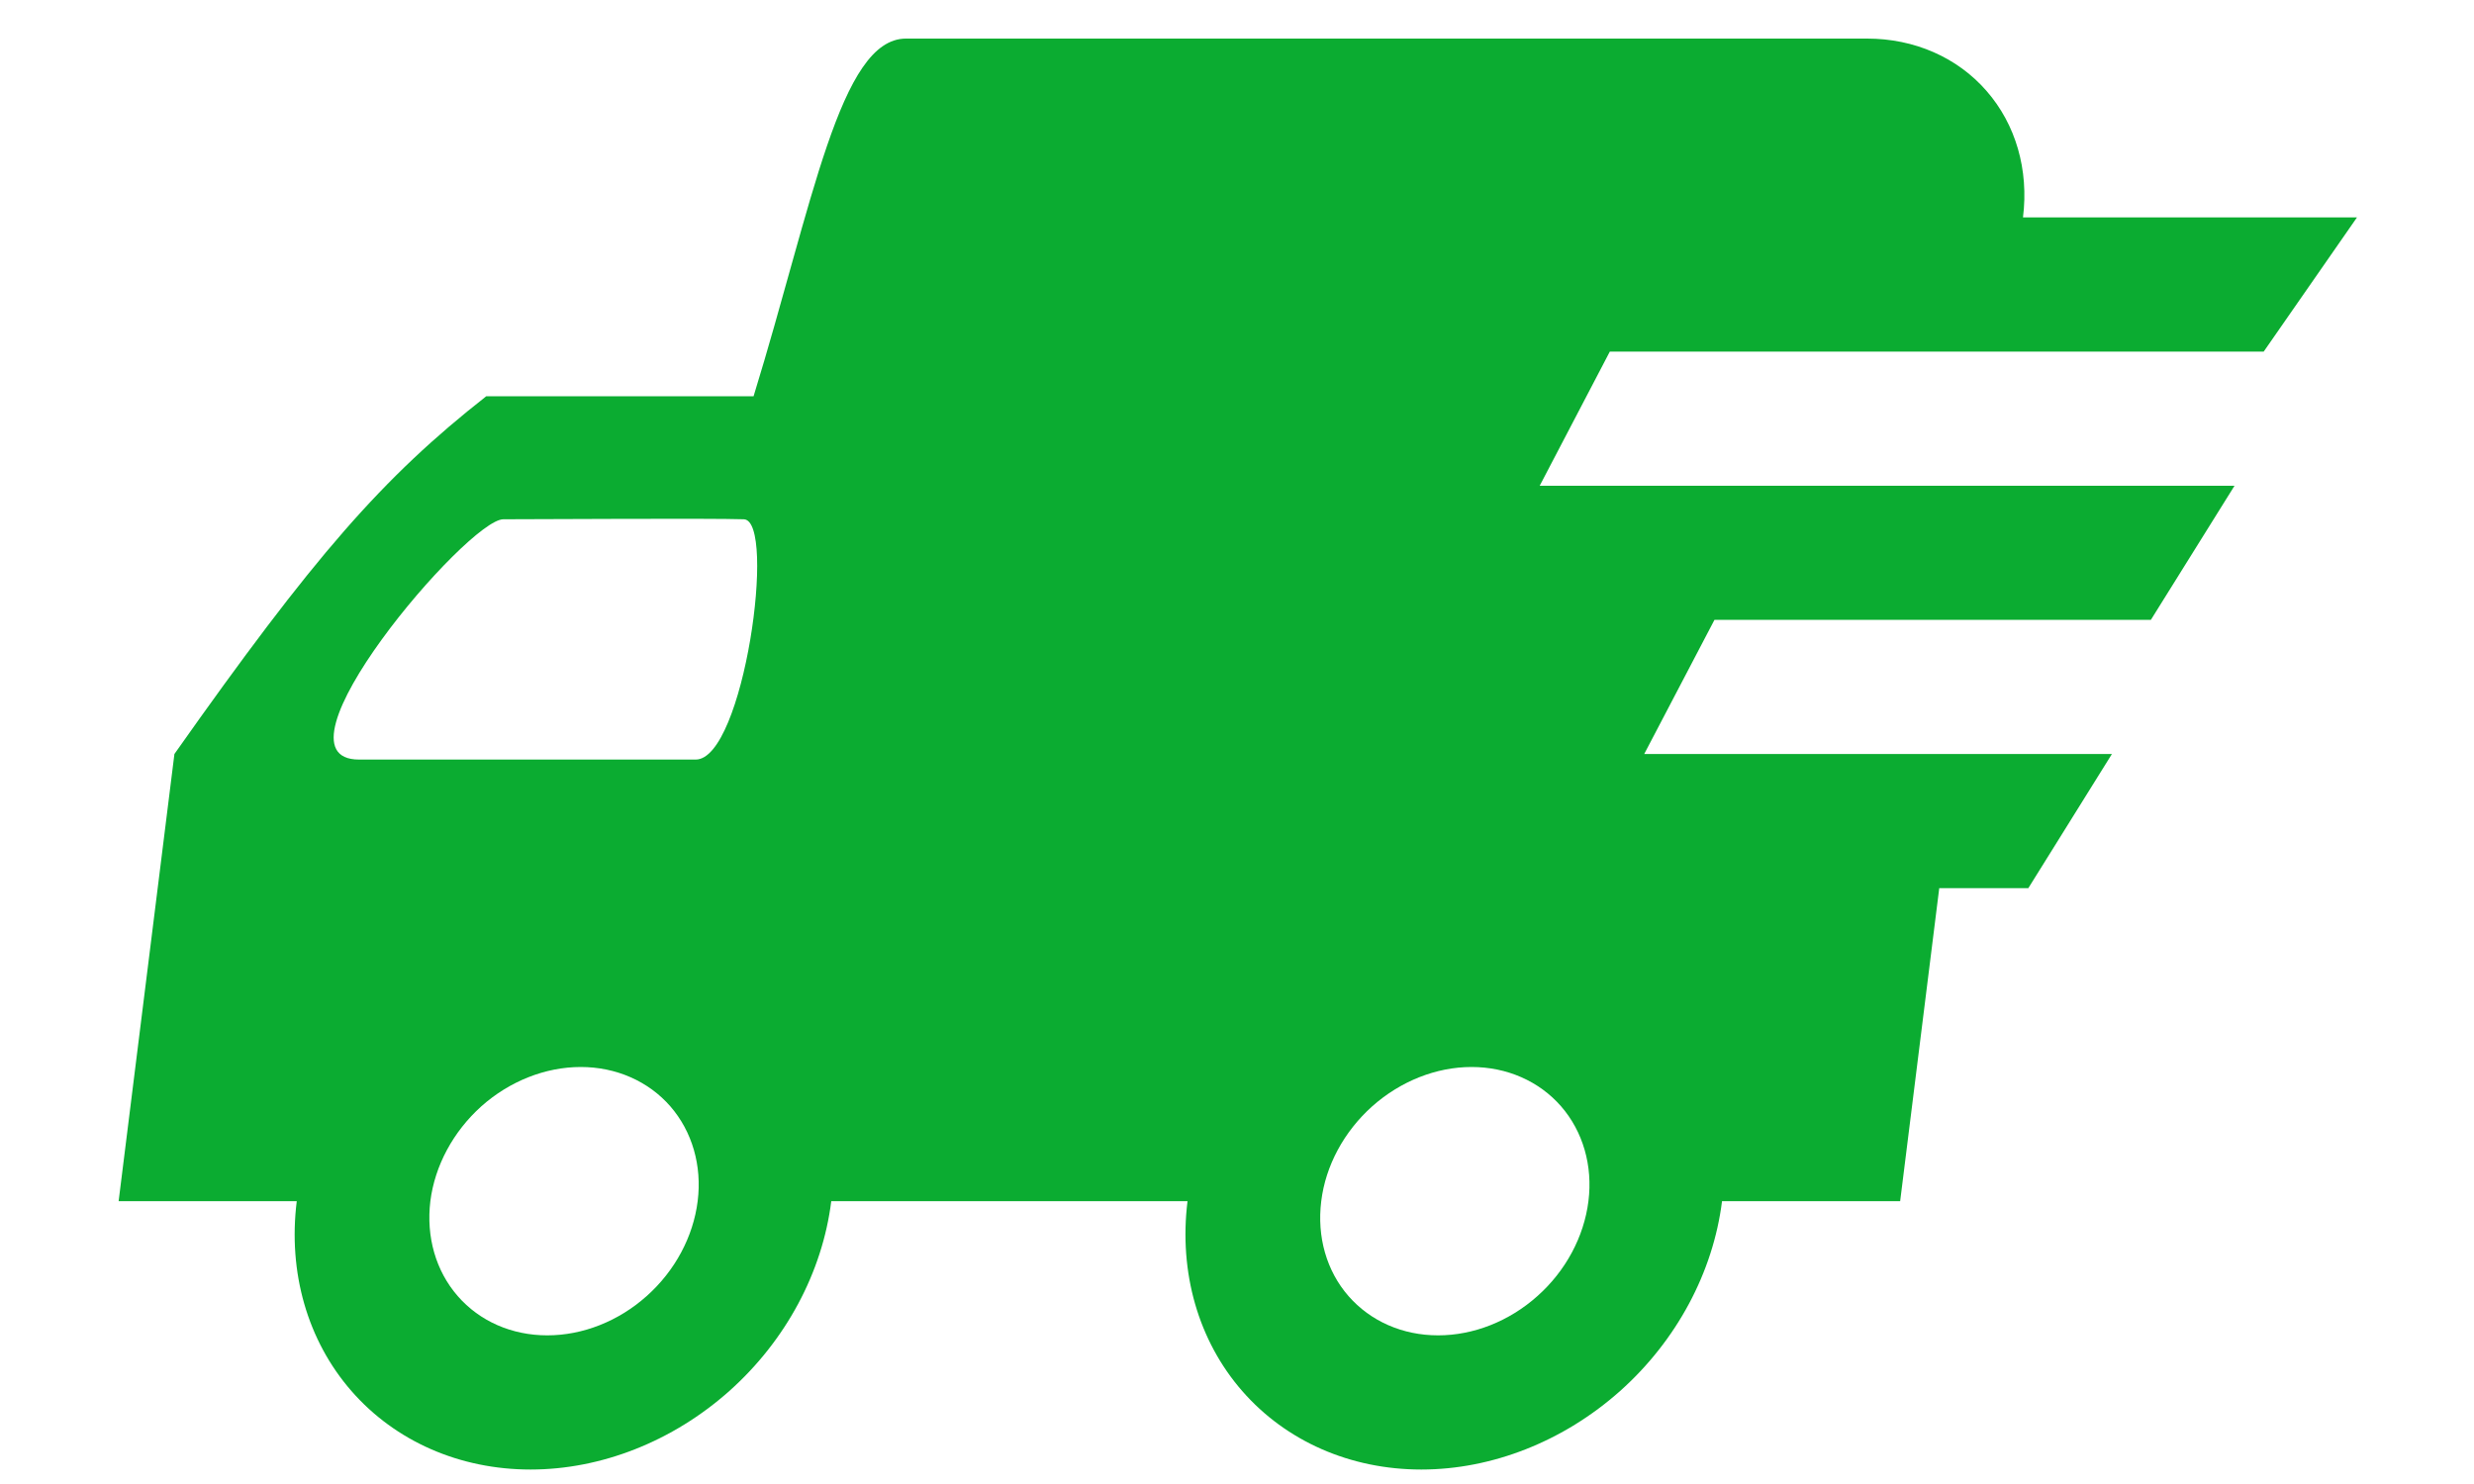 <svg width="20" height="12" viewBox="0 0 20 12" fill="none" xmlns="http://www.w3.org/2000/svg">
<path d="M16.397 7.182L17.073 6.097H13.292L13.86 5.012H17.388L18.064 3.928H12.447L13.014 2.843H18.3L19.054 1.758H16.354C16.402 1.374 16.296 1.006 16.059 0.735C15.823 0.464 15.476 0.312 15.094 0.312H7.324C6.79 0.312 6.57 1.65 6.092 3.204H3.931C3.092 3.863 2.541 4.493 1.41 6.097L0.959 9.713H2.399C2.327 10.289 2.486 10.841 2.841 11.248C3.195 11.654 3.716 11.883 4.289 11.883C4.862 11.883 5.44 11.654 5.896 11.248C6.352 10.841 6.648 10.289 6.72 9.713H9.6C9.529 10.289 9.687 10.841 10.042 11.248C10.396 11.654 10.917 11.883 11.49 11.883C12.063 11.883 12.641 11.654 13.097 11.248C13.553 10.841 13.849 10.289 13.921 9.713H15.361L15.677 7.182H16.397ZM4.424 10.798C4.138 10.798 3.877 10.684 3.7 10.48C3.523 10.277 3.444 10.001 3.479 9.713C3.515 9.426 3.664 9.15 3.891 8.946C4.119 8.743 4.408 8.628 4.695 8.628C4.981 8.628 5.242 8.743 5.419 8.946C5.596 9.15 5.676 9.426 5.64 9.713C5.604 10.001 5.456 10.277 5.228 10.48C5 10.684 4.711 10.798 4.424 10.798ZM4.069 4.199C4.357 4.199 5.745 4.19 6.013 4.199C6.281 4.207 6.013 6.142 5.624 6.142C5.235 6.142 2.903 6.142 2.903 6.142C2.126 6.142 3.781 4.199 4.069 4.199ZM11.626 10.798C11.339 10.798 11.079 10.684 10.901 10.48C10.724 10.277 10.645 10.001 10.681 9.713C10.716 9.426 10.865 9.15 11.093 8.946C11.321 8.743 11.61 8.628 11.896 8.628C12.183 8.628 12.443 8.743 12.62 8.946C12.797 9.15 12.877 9.426 12.841 9.713C12.805 10.001 12.657 10.277 12.429 10.48C12.201 10.684 11.912 10.798 11.626 10.798Z" fill="#0BAC31"/>
</svg>
